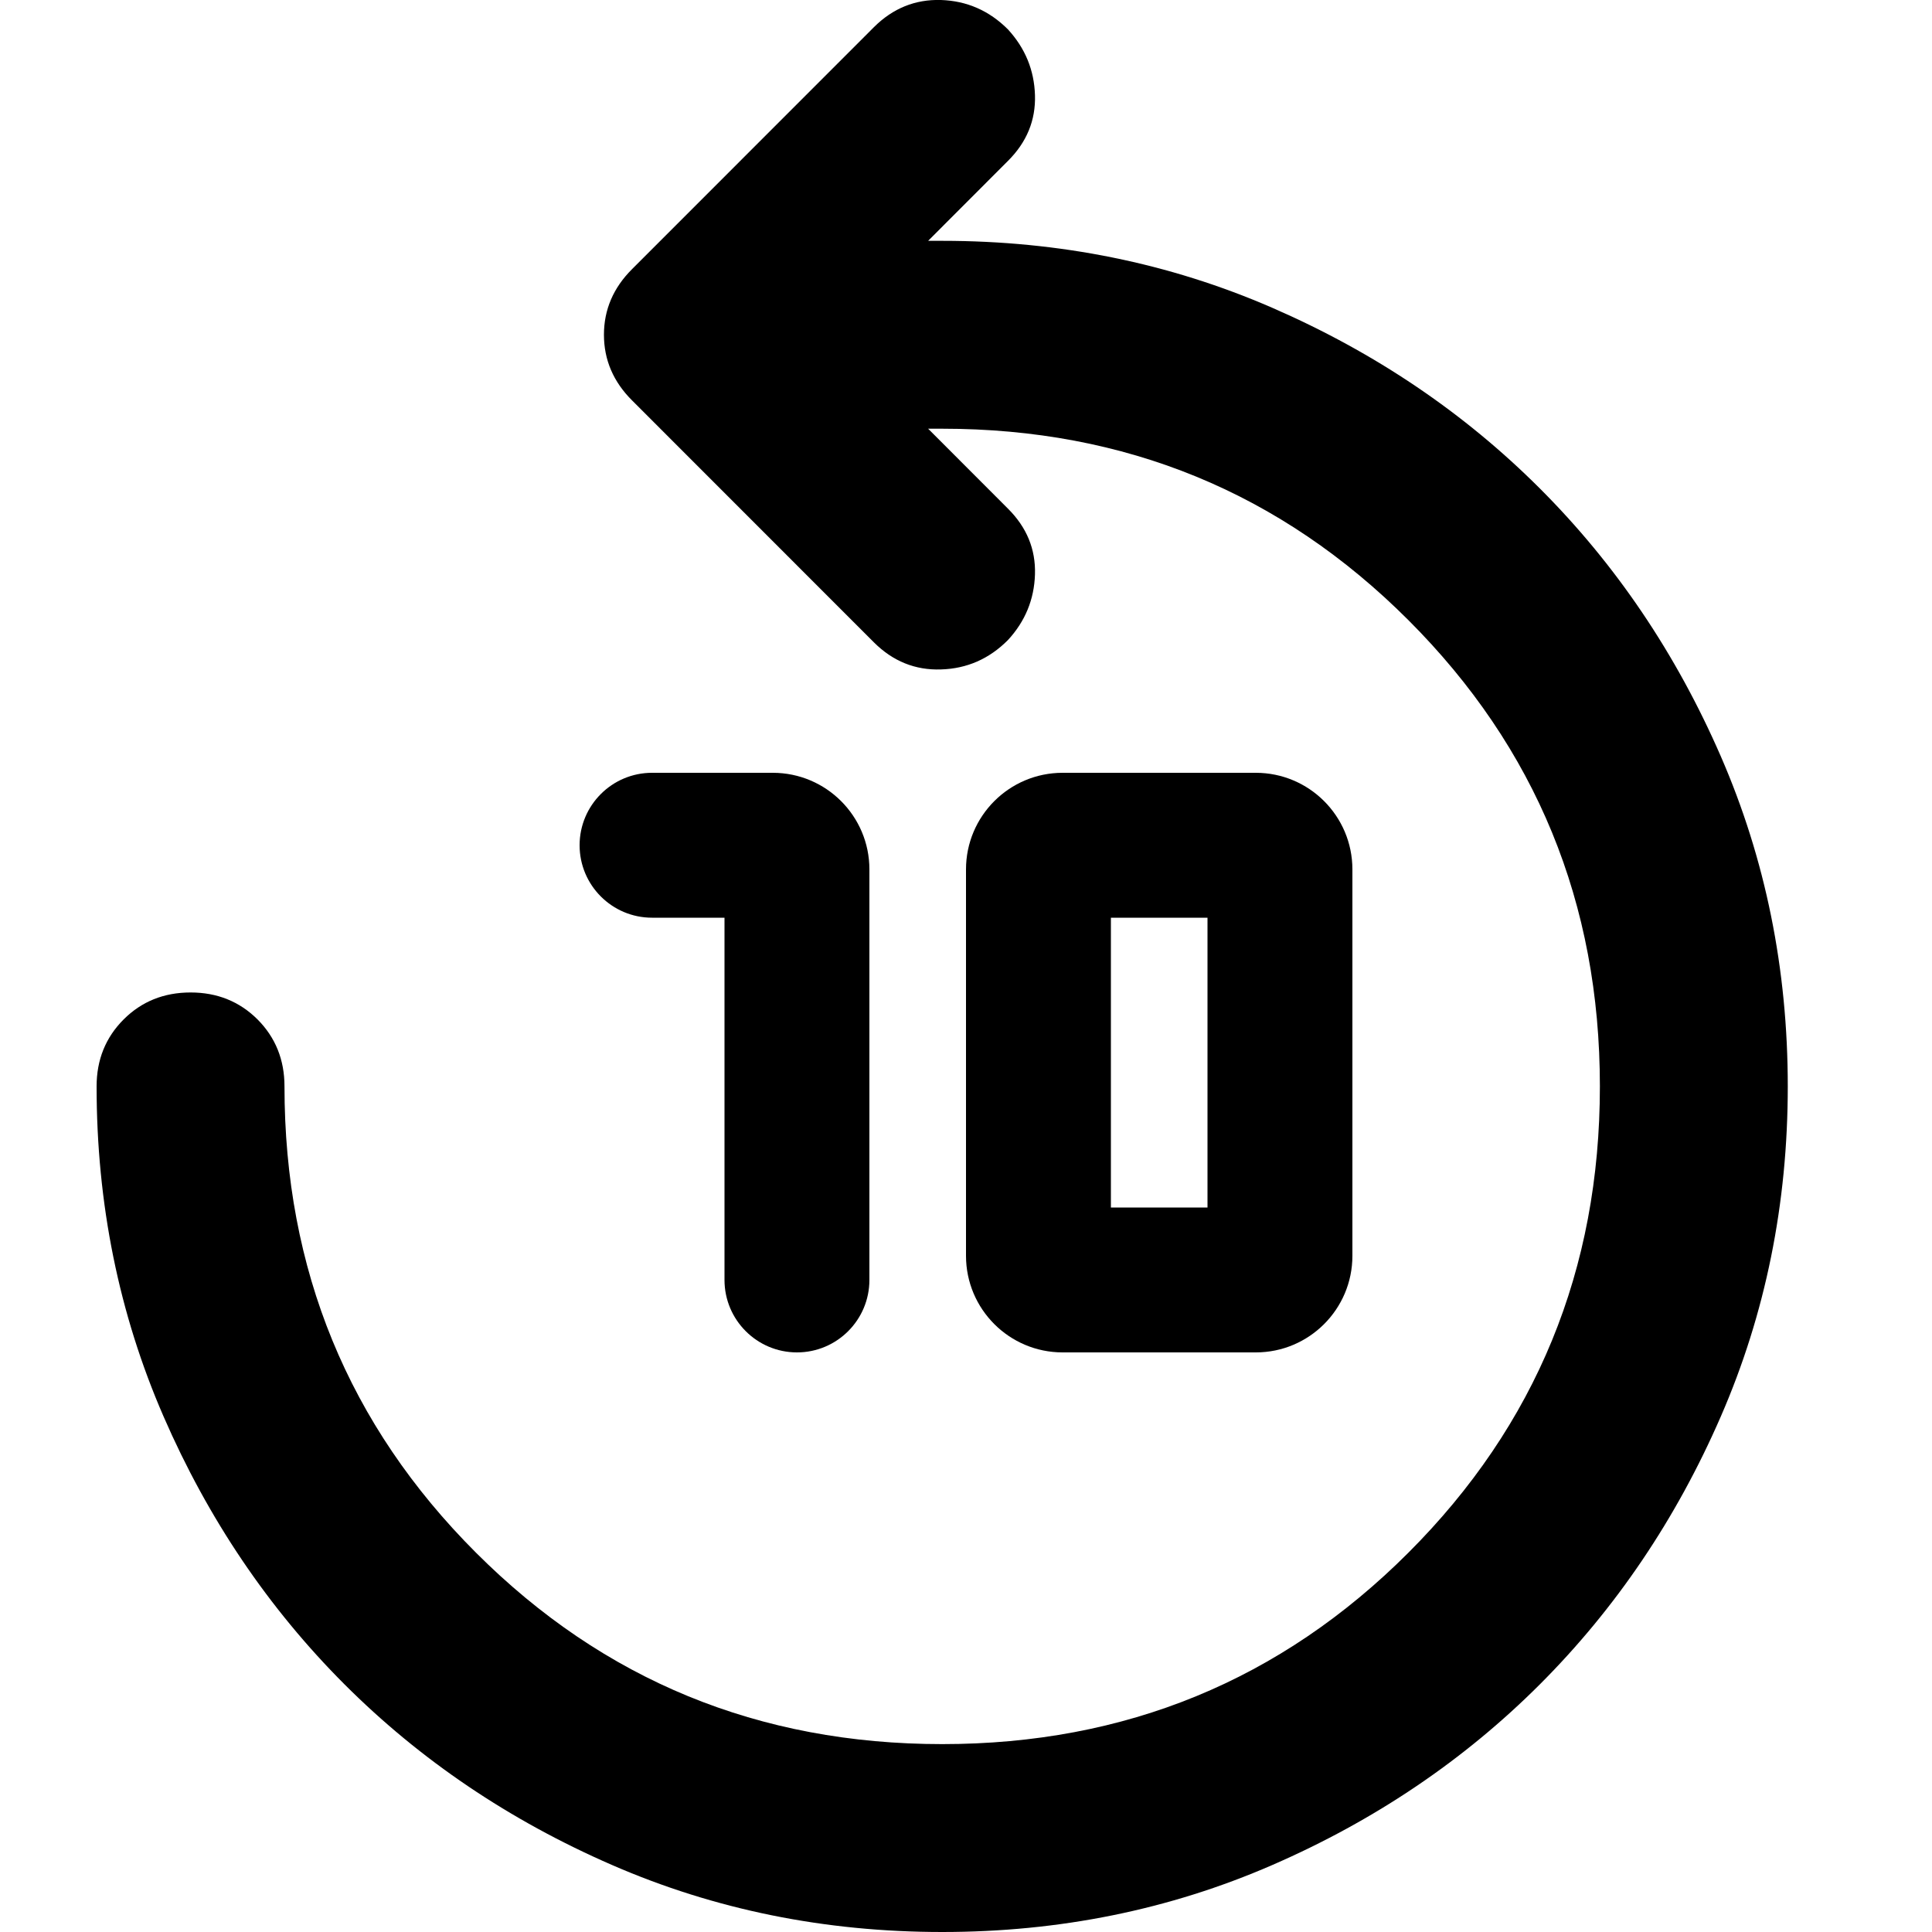 <svg width="20" height="20" viewBox="0 0 20 20" fill="none" xmlns="http://www.w3.org/2000/svg">
<path d="M9.754 20C8.538 20 7.399 19.769 6.337 19.307C5.275 18.845 4.351 18.221 3.565 17.435C2.779 16.648 2.155 15.725 1.693 14.663C1.231 13.601 1 12.462 1 11.246C1 10.971 1.093 10.74 1.28 10.553C1.466 10.367 1.697 10.274 1.973 10.274C2.248 10.274 2.479 10.367 2.666 10.553C2.852 10.74 2.945 10.971 2.945 11.246C2.945 13.143 3.606 14.752 4.927 16.073C6.248 17.394 7.857 18.055 9.754 18.055C11.65 18.055 13.259 17.394 14.58 16.073C15.901 14.752 16.562 13.143 16.562 11.246C16.562 9.35 15.901 7.741 14.58 6.42C13.259 5.099 11.65 4.438 9.754 4.438H9.608L10.434 5.265C10.629 5.459 10.722 5.686 10.714 5.946C10.706 6.205 10.613 6.432 10.434 6.626C10.24 6.821 10.009 6.922 9.741 6.93C9.474 6.939 9.243 6.845 9.048 6.651L6.544 4.146C6.349 3.952 6.252 3.725 6.252 3.465C6.252 3.206 6.349 2.979 6.544 2.785L9.048 0.28C9.243 0.086 9.474 -0.008 9.741 0C10.009 0.009 10.24 0.11 10.434 0.304C10.613 0.499 10.706 0.726 10.714 0.985C10.722 1.245 10.629 1.472 10.434 1.666L9.608 2.493H9.754C10.969 2.493 12.108 2.724 13.17 3.186C14.232 3.648 15.156 4.272 15.942 5.058C16.728 5.844 17.352 6.768 17.814 7.83C18.276 8.892 18.507 10.031 18.507 11.246C18.507 12.462 18.276 13.601 17.814 14.663C17.352 15.725 16.728 16.648 15.942 17.435C15.156 18.221 14.232 18.845 13.17 19.307C12.108 19.769 10.969 20 9.754 20Z" fill="black"/>
<path fill-rule="evenodd" clip-rule="evenodd" d="M11.5 9.5V12.5H12.5V9.5H11.5ZM11 8C10.448 8 10 8.448 10 9V13C10 13.552 10.448 14 11 14H13C13.552 14 14 13.552 14 13V9C14 8.448 13.552 8 13 8H11Z" fill="black"/>
<path d="M9 9C9 8.448 8.552 8 8 8H6.75C6.336 8 6 8.336 6 8.75C6 9.164 6.336 9.5 6.75 9.5H7.5V13.25C7.5 13.664 7.836 14 8.25 14C8.664 14 9 13.664 9 13.25V9Z" fill="black"/>
</svg>
